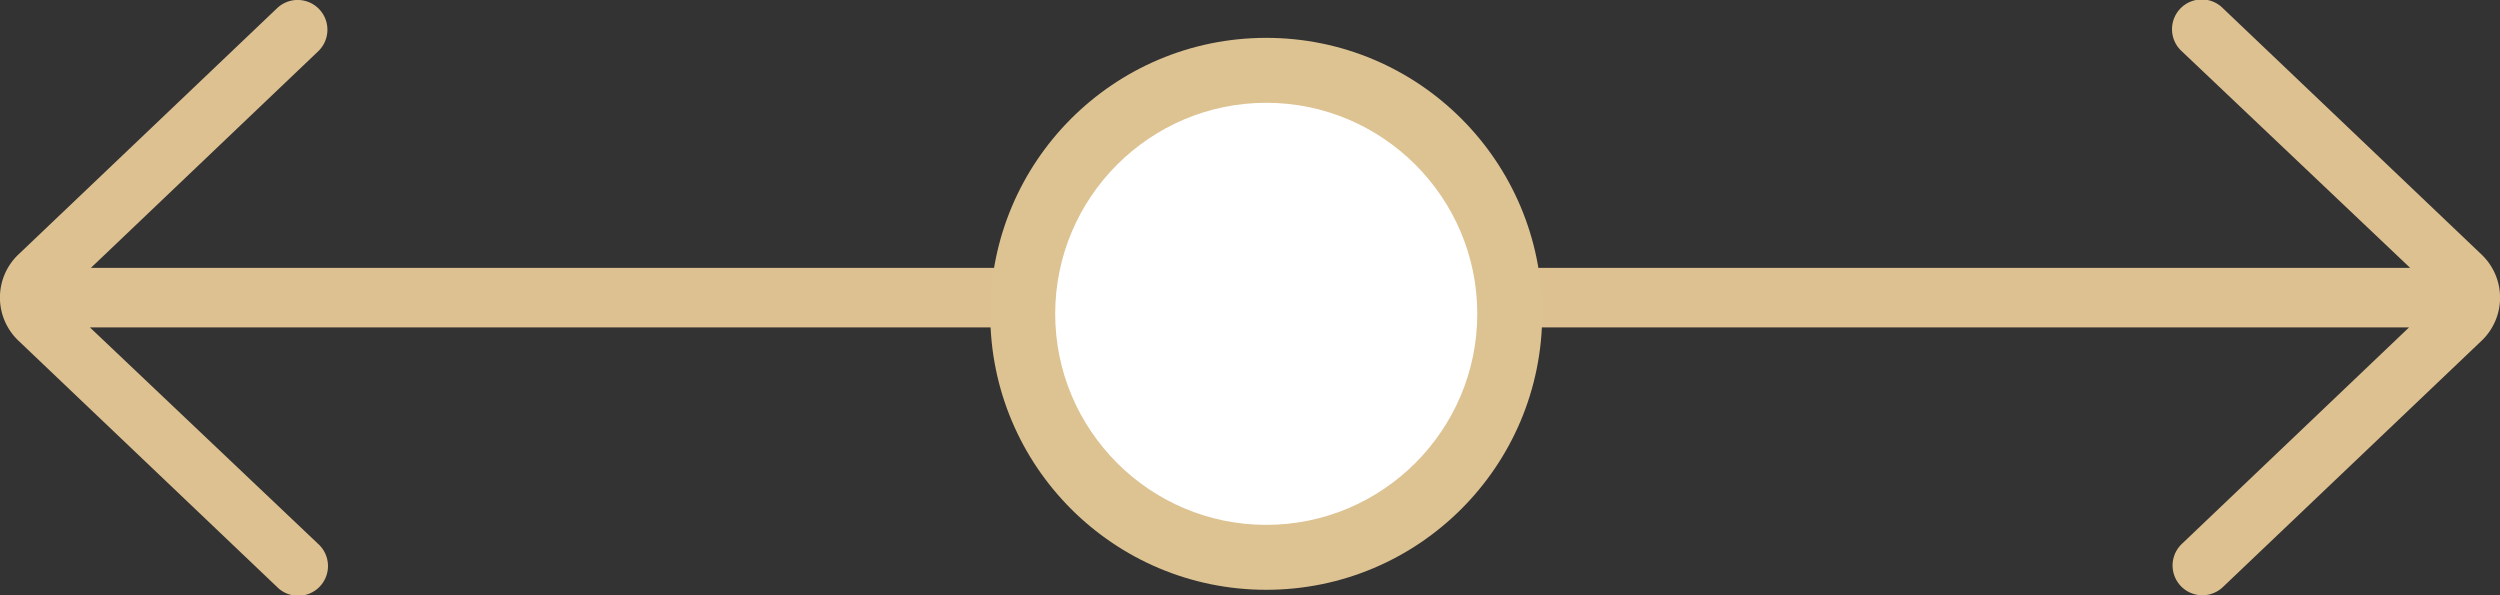 <svg xmlns="http://www.w3.org/2000/svg" width="77" height="18.334" viewBox="0 0 77 18.334">
  <rect x="0" y="0" width="77" height="18.334" fill="#333333" stroke="none"/>
  <g id="Group_13" data-name="Group 13" transform="translate(-904.266 -4324.955)">
    <path id="left-arrow" d="M39.083,20.25H10.8l7-6.67a.917.917,0,1,0-1.265-1.328l-8,7.617a1.833,1.833,0,0,0,.016,2.608l7.981,7.6A.917.917,0,1,0,17.8,28.753l-7.032-6.67H39.083a.917.917,0,1,0,0-1.833Z" transform="translate(896.266 4312.955)" fill="#dec191"/>
    <path id="left-arrow-2" data-name="left-arrow" d="M39.083,20.25H10.8l7-6.67a.917.917,0,1,0-1.265-1.328l-8,7.617a1.833,1.833,0,0,0,.016,2.608l7.981,7.6A.917.917,0,1,0,17.8,28.753l-7.032-6.67H39.083a.917.917,0,1,0,0-1.833Z" transform="translate(989.266 4355.288) rotate(180)" fill="#dec191"/>
    <g id="Path_11" data-name="Path 11" transform="translate(934.766 4326.121)" fill="#fff">
      <path d="M 8.5 16 C 4.364 16 1 12.636 1 8.5 C 1 4.364 4.364 1 8.5 1 C 12.636 1 16 4.364 16 8.5 C 16 12.636 12.636 16 8.5 16 Z" stroke="none"/>
      <path d="M 8.5 2 C 4.916 2 2 4.916 2 8.5 C 2 12.084 4.916 15 8.5 15 C 12.084 15 15 12.084 15 8.5 C 15 4.916 12.084 2 8.5 2 M 8.5 0 C 13.194 0 17 3.806 17 8.5 C 17 13.194 13.194 17 8.5 17 C 3.806 17 0 13.194 0 8.5 C 0 3.806 3.806 0 8.5 0 Z" stroke="none" fill="#ddc292"/>
    </g>
  </g>
</svg>
